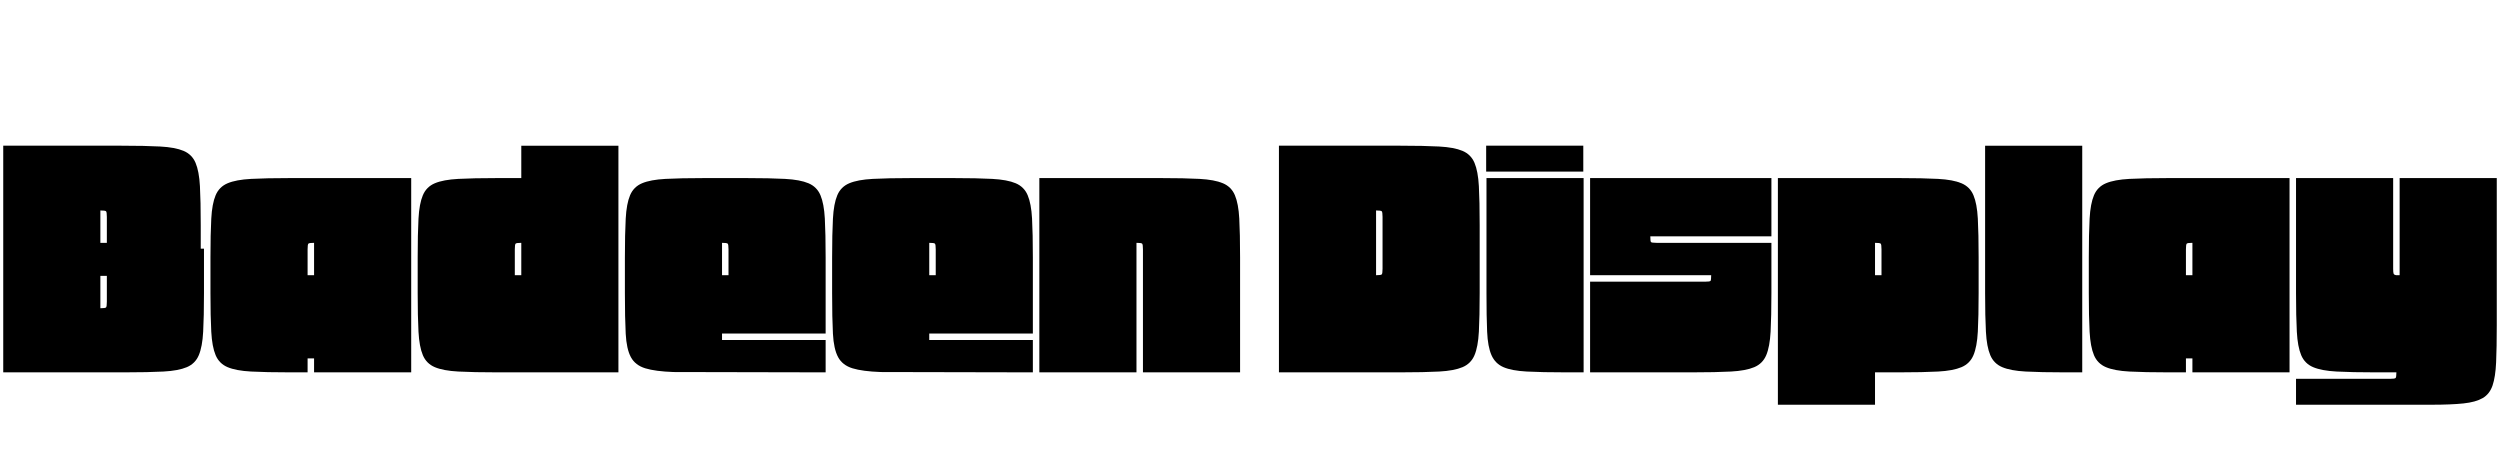 <svg width="123.54" height="22.4" viewBox="0 0 123.54 22.4" xmlns="http://www.w3.org/2000/svg"><path transform="translate(0 18.4) scale(.016 -.016)" d="m10 0v700h365q73 0 119.5-2.5t72.5-13.5 37-37 13.5-72 2.5-120v-73h10v-137q0-73-2.5-119.5t-13.5-72.5-37-37-72-13.5-120-2.5zm300 400h20v80q0 15-2.5 17.5t-17.5 2.5zm0-102v-100q15 0 17.5 2.5t2.5 17.5v80z"/><path transform="translate(10.24 18.4) scale(.016 -.016)" d="m630 600v-600h-300v43h-20v-43h-55q-73 0-119.5 2.5t-72.5 13.5-37 37-13.5 72.5-2.5 119.5v110q0 73 2.5 119.5t13.5 72.5 37 37 72.5 13.5 119.5 2.5zm-320-300h20v100q-15 0-17.5-2.5t-2.5-17.5z"/><path transform="translate(20.48 18.4) scale(.016 -.016)" d="m255 0q-73 0-119.5 2.5t-72.5 13.5-37 37-13.5 72.5-2.5 119.5v110q0 73 2.5 119.5t13.5 72.5 37 37 72.5 13.5 119.5 2.5h75v100h300v-700zm55 300h20v100q-15 0-17.5-2.5t-2.5-17.5z"/><path transform="translate(30.72 18.4) scale(.016 -.016)" d="m10 355q0 73 2.5 119.5t13.5 72.5 37 37 72.5 13.5 119.5 2.5h130q73 0 119.5-2.5t72.5-13.5 37-37 13.5-72 2.5-120v-235h-320v-20h320v-100l-470 1q-56 2-87 11.5t-44.5 34.5-16 72.5-2.5 125.5zm300 45v-100h20v80q0 15-2.5 17.5t-17.5 2.5z"/><path transform="translate(40.96 18.4) scale(.016 -.016)" d="m10 355q0 73 2.5 119.5t13.5 72.5 37 37 72.5 13.5 119.5 2.5h130q73 0 119.5-2.5t72.5-13.5 37-37 13.5-72 2.5-120v-235h-320v-20h320v-100l-470 1q-56 2-87 11.5t-44.5 34.5-16 72.5-2.5 125.5zm300 45v-100h20v80q0 15-2.5 17.5t-17.5 2.5z"/><path transform="translate(51.2 18.4) scale(.016 -.016)" d="m10 600h375q73 0 119.5-2.5t72.5-13.5 37-37 13.5-72 2.5-120v-355h-300v380q0 15-2.5 17.5t-17.5 2.5v-400h-300z"/><path transform="translate(63.04 18.4) scale(.016 -.016)" d="m10 0v700h375q73 0 119.5-2.5t72.5-13.5 37-37 13.5-72 2.5-120v-210q0-73-2.5-119.5t-13.5-72.5-37-37-72-13.5-120-2.5zm320 480q0 15-2.5 17.5t-17.5 2.5v-200q15 0 17.5 2.5t2.5 17.5z"/><path transform="translate(73.28 18.4) scale(.016 -.016)" d="m10 700h300v-80h-300zm301-700h-55q-74 0-120.5 2.5t-72 13.5-37 37-13.5 72.5-2 119.5v355h300z"/><path transform="translate(78.416 18.4) scale(.016 -.016)" d="m10 600h560v-180h-374q0-15 2-17.5t17-2.5h355v-155q0-73-2.5-119.5t-13.5-72.5-37-37-72-13.5-120-2.5h-315v280h355q15 0 17 2.5t2 17.5h-374z"/><path transform="translate(87.696 18.4) scale(.016 -.016)" d="m310-100h-300v700h375q73 0 119.5-2.5t72.5-13.5 37-37 13.5-72 2.5-120v-110q0-73-2.5-119.5t-13.5-72.5-37-37-72-13.5-120-2.5h-75zm0 400h20v80q0 15-2.5 17.5t-17.5 2.5z"/><path transform="translate(97.936 18.4) scale(.016 -.016)" d="m310 0h-55q-73 0-119.5 2.5t-72.5 13.5-37 37-13.5 72.5-2.5 119.5v455h300z"/><path transform="translate(103.06 18.4) scale(.016 -.016)" d="m630 600v-600h-300v43h-20v-43h-55q-73 0-119.5 2.5t-72.5 13.5-37 37-13.5 72.5-2.5 119.5v110q0 73 2.5 119.5t13.5 72.5 37 37 72.5 13.5 119.5 2.5zm-320-300h20v100q-15 0-17.5-2.5t-2.5-17.5z"/><path transform="translate(113.3 18.4) scale(.016 -.016)" d="m630 145q0-69-2-114t-11-71.5-30.5-39-59.5-16.5-99-4h-418v80h290q15 0 17.5 2.5t2.5 17.5h-65q-73 0-119.5 2.5t-72.5 13.5-37 37-13.5 72.5-2.5 119.5v355h300v-280q0-12 1.5-15.5t8.5-4.5h10v300h300z"/></svg>